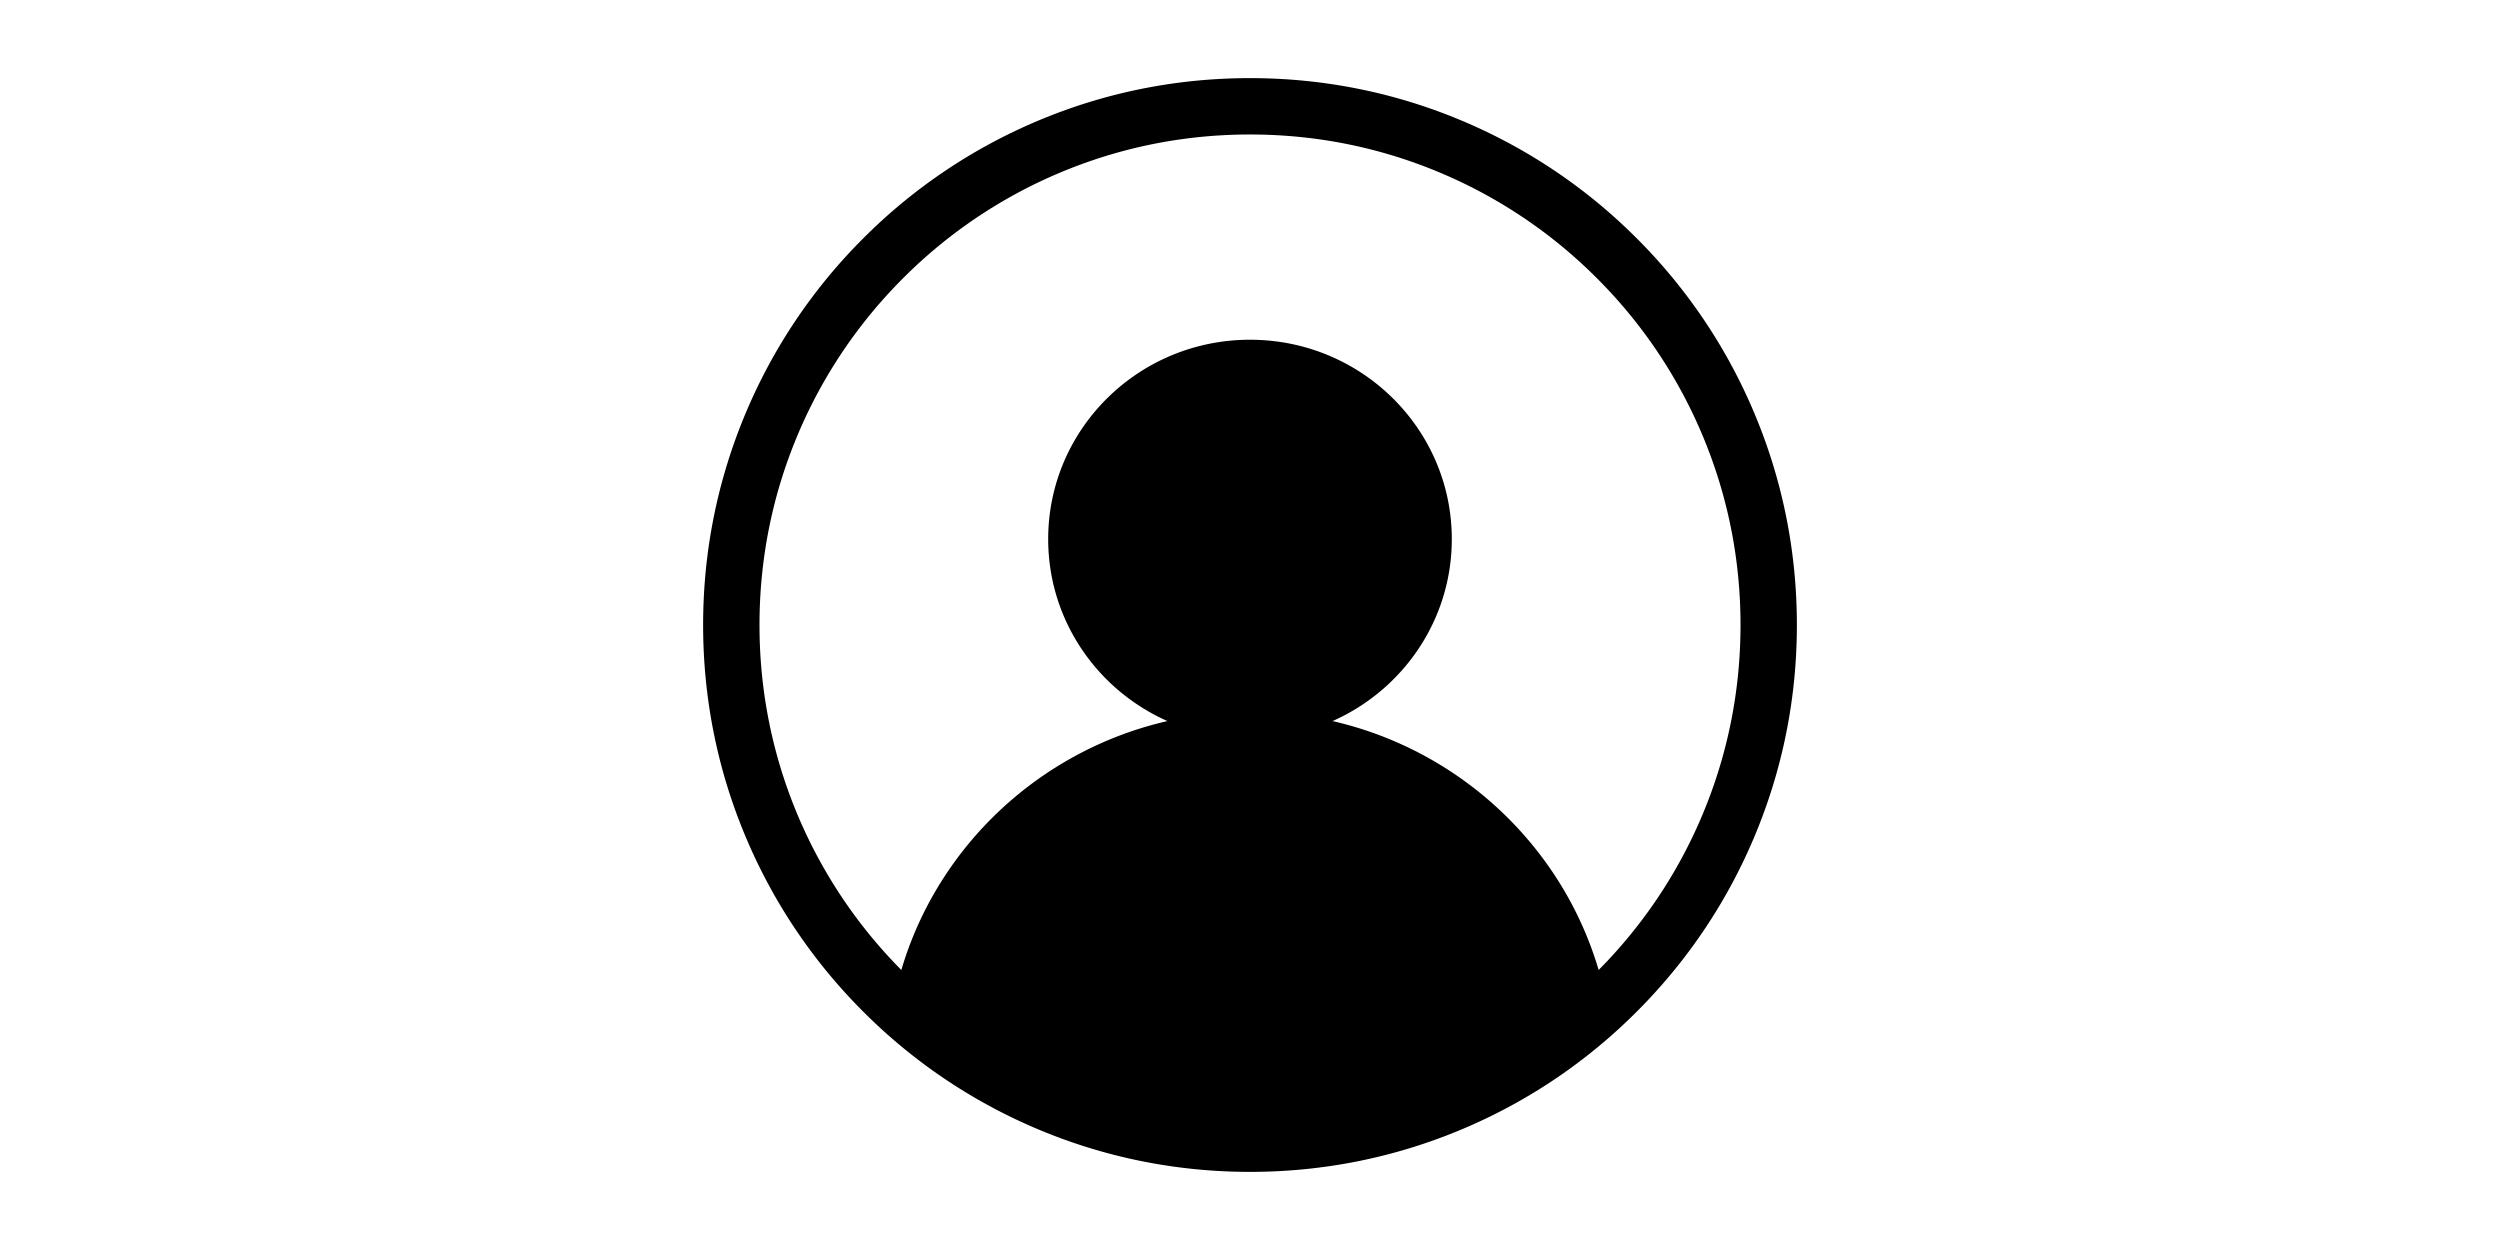 <?xml version="1.0" standalone="no"?><!DOCTYPE svg PUBLIC "-//W3C//DTD SVG 1.1//EN" "http://www.w3.org/Graphics/SVG/1.1/DTD/svg11.dtd"><svg class="icon" height="512" viewBox="0 0 1024 1024" version="1.1" xmlns="http://www.w3.org/2000/svg"><path d="M924.787 337.606a446.458 446.458 0 0 0-96.006-142.394 446.573 446.573 0 0 0-142.394-96C631.136 75.84 572.467 64 512 64c-60.474 0-119.136 11.84-174.394 35.213a446.502 446.502 0 0 0-142.394 96 446.662 446.662 0 0 0-96.006 142.394C75.846 392.858 64 451.52 64 512c0 60.474 11.846 119.136 35.206 174.387a446.765 446.765 0 0 0 96.006 142.4 446.502 446.502 0 0 0 142.394 96C392.858 948.141 451.526 960 512 960c60.461 0 119.136-11.859 174.387-35.213 53.357-22.56 101.248-54.874 142.394-96 41.139-41.152 73.446-89.05 96.006-142.4C948.147 631.136 960 572.474 960 512s-11.853-119.142-35.213-174.394z m-42.534 330.79a399.878 399.878 0 0 1-84.646 126.208c-29.805-101.21-113.267-179.866-217.958-203.904 57.562-25.542 97.664-82.682 97.664-149.075 0-90.189-74.01-163.315-165.312-163.315-91.296 0-165.325 73.126-165.325 163.315 0 66.394 40.102 123.533 97.67 149.075-104.685 24.051-188.147 102.694-217.965 203.917a400.493 400.493 0 0 1-84.64-126.221c-20.934-49.517-31.558-102.138-31.558-156.403 0-54.259 10.618-106.867 31.558-156.397a400.704 400.704 0 0 1 86.131-127.731 400.589 400.589 0 0 1 127.738-86.118c49.517-20.941 102.131-31.571 156.39-31.571 54.253 0 106.867 10.618 156.403 31.565a400.589 400.589 0 0 1 127.725 86.125 400.48 400.48 0 0 1 86.125 127.731c20.941 49.523 31.578 102.138 31.578 156.397-0.013 54.266-10.637 106.88-31.578 156.403z" /></svg>